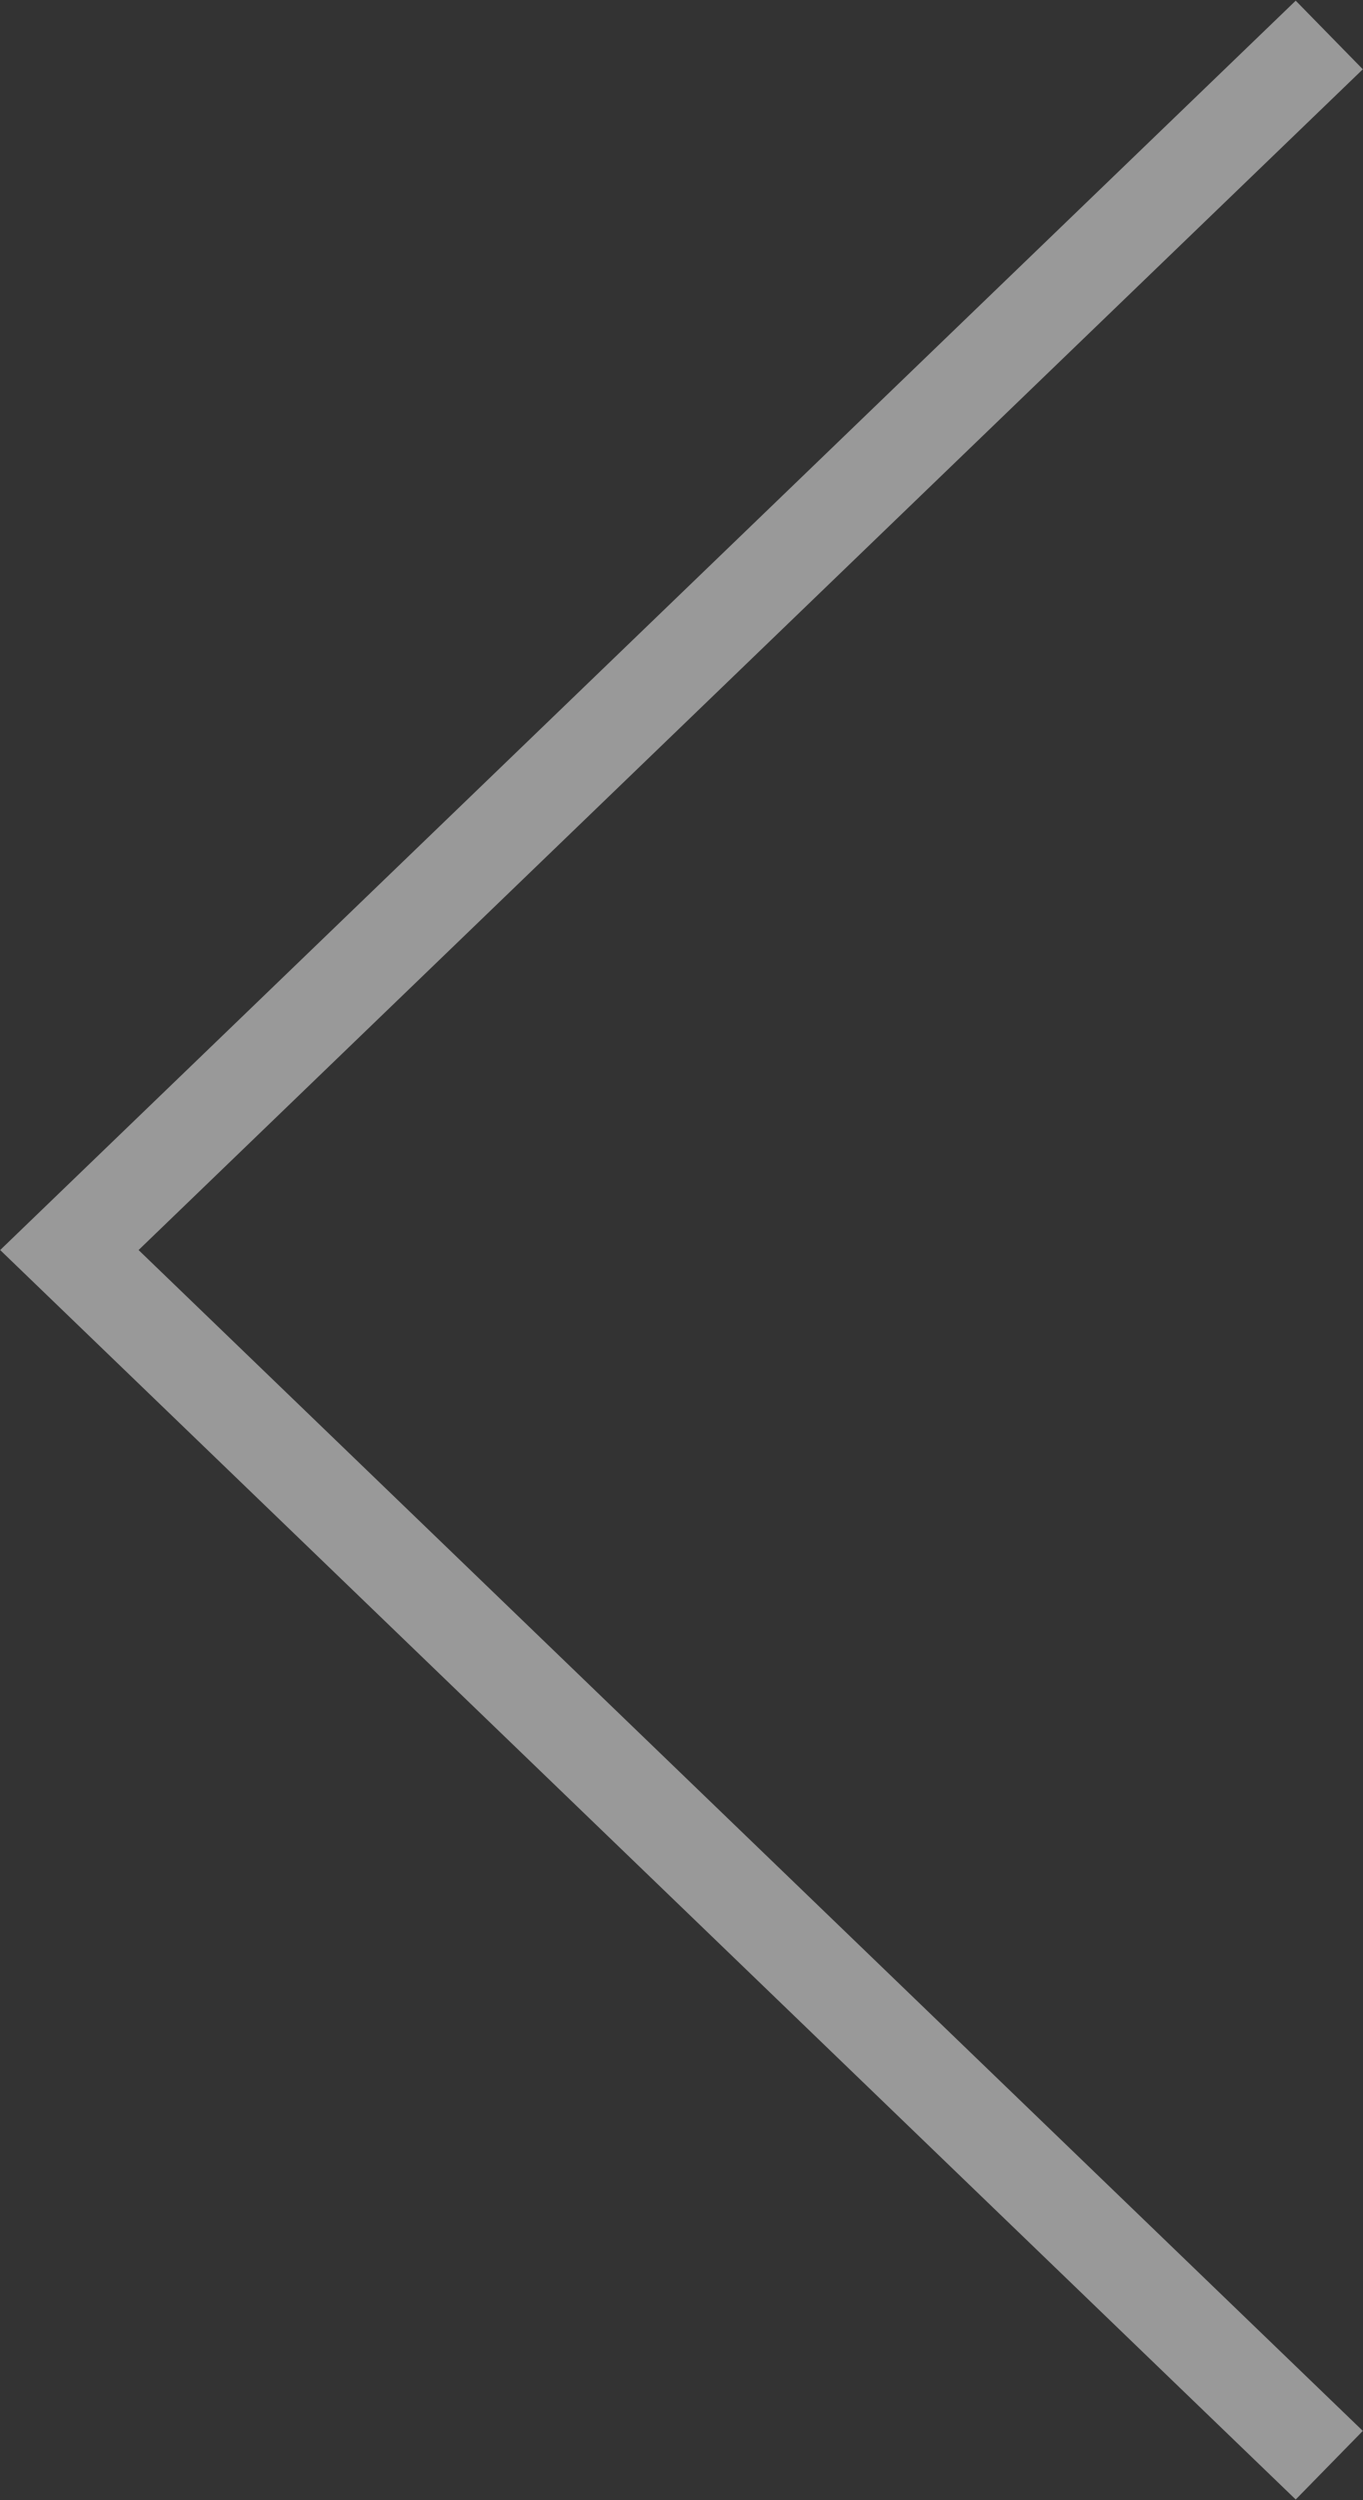 <svg xmlns="http://www.w3.org/2000/svg" xmlns:xlink="http://www.w3.org/1999/xlink" preserveAspectRatio="xMidYMid" width="30" height="55" viewBox="0 0 30 55">
  <rect x="0" y="0" width="30" height="55" fill="#333333" stroke="none"/>
  <defs>
    <style>
      .cls-1 {
        fill: #fff;
        opacity: 0.5;
        fill-rule: evenodd;
      }
    </style>
  </defs>
  <path d="M28.519,54.985 L0.004,27.499 L28.519,0.015 L29.996,1.524 L3.050,27.499 L29.996,53.476 L28.519,54.985 Z" class="cls-1"/>
</svg>

